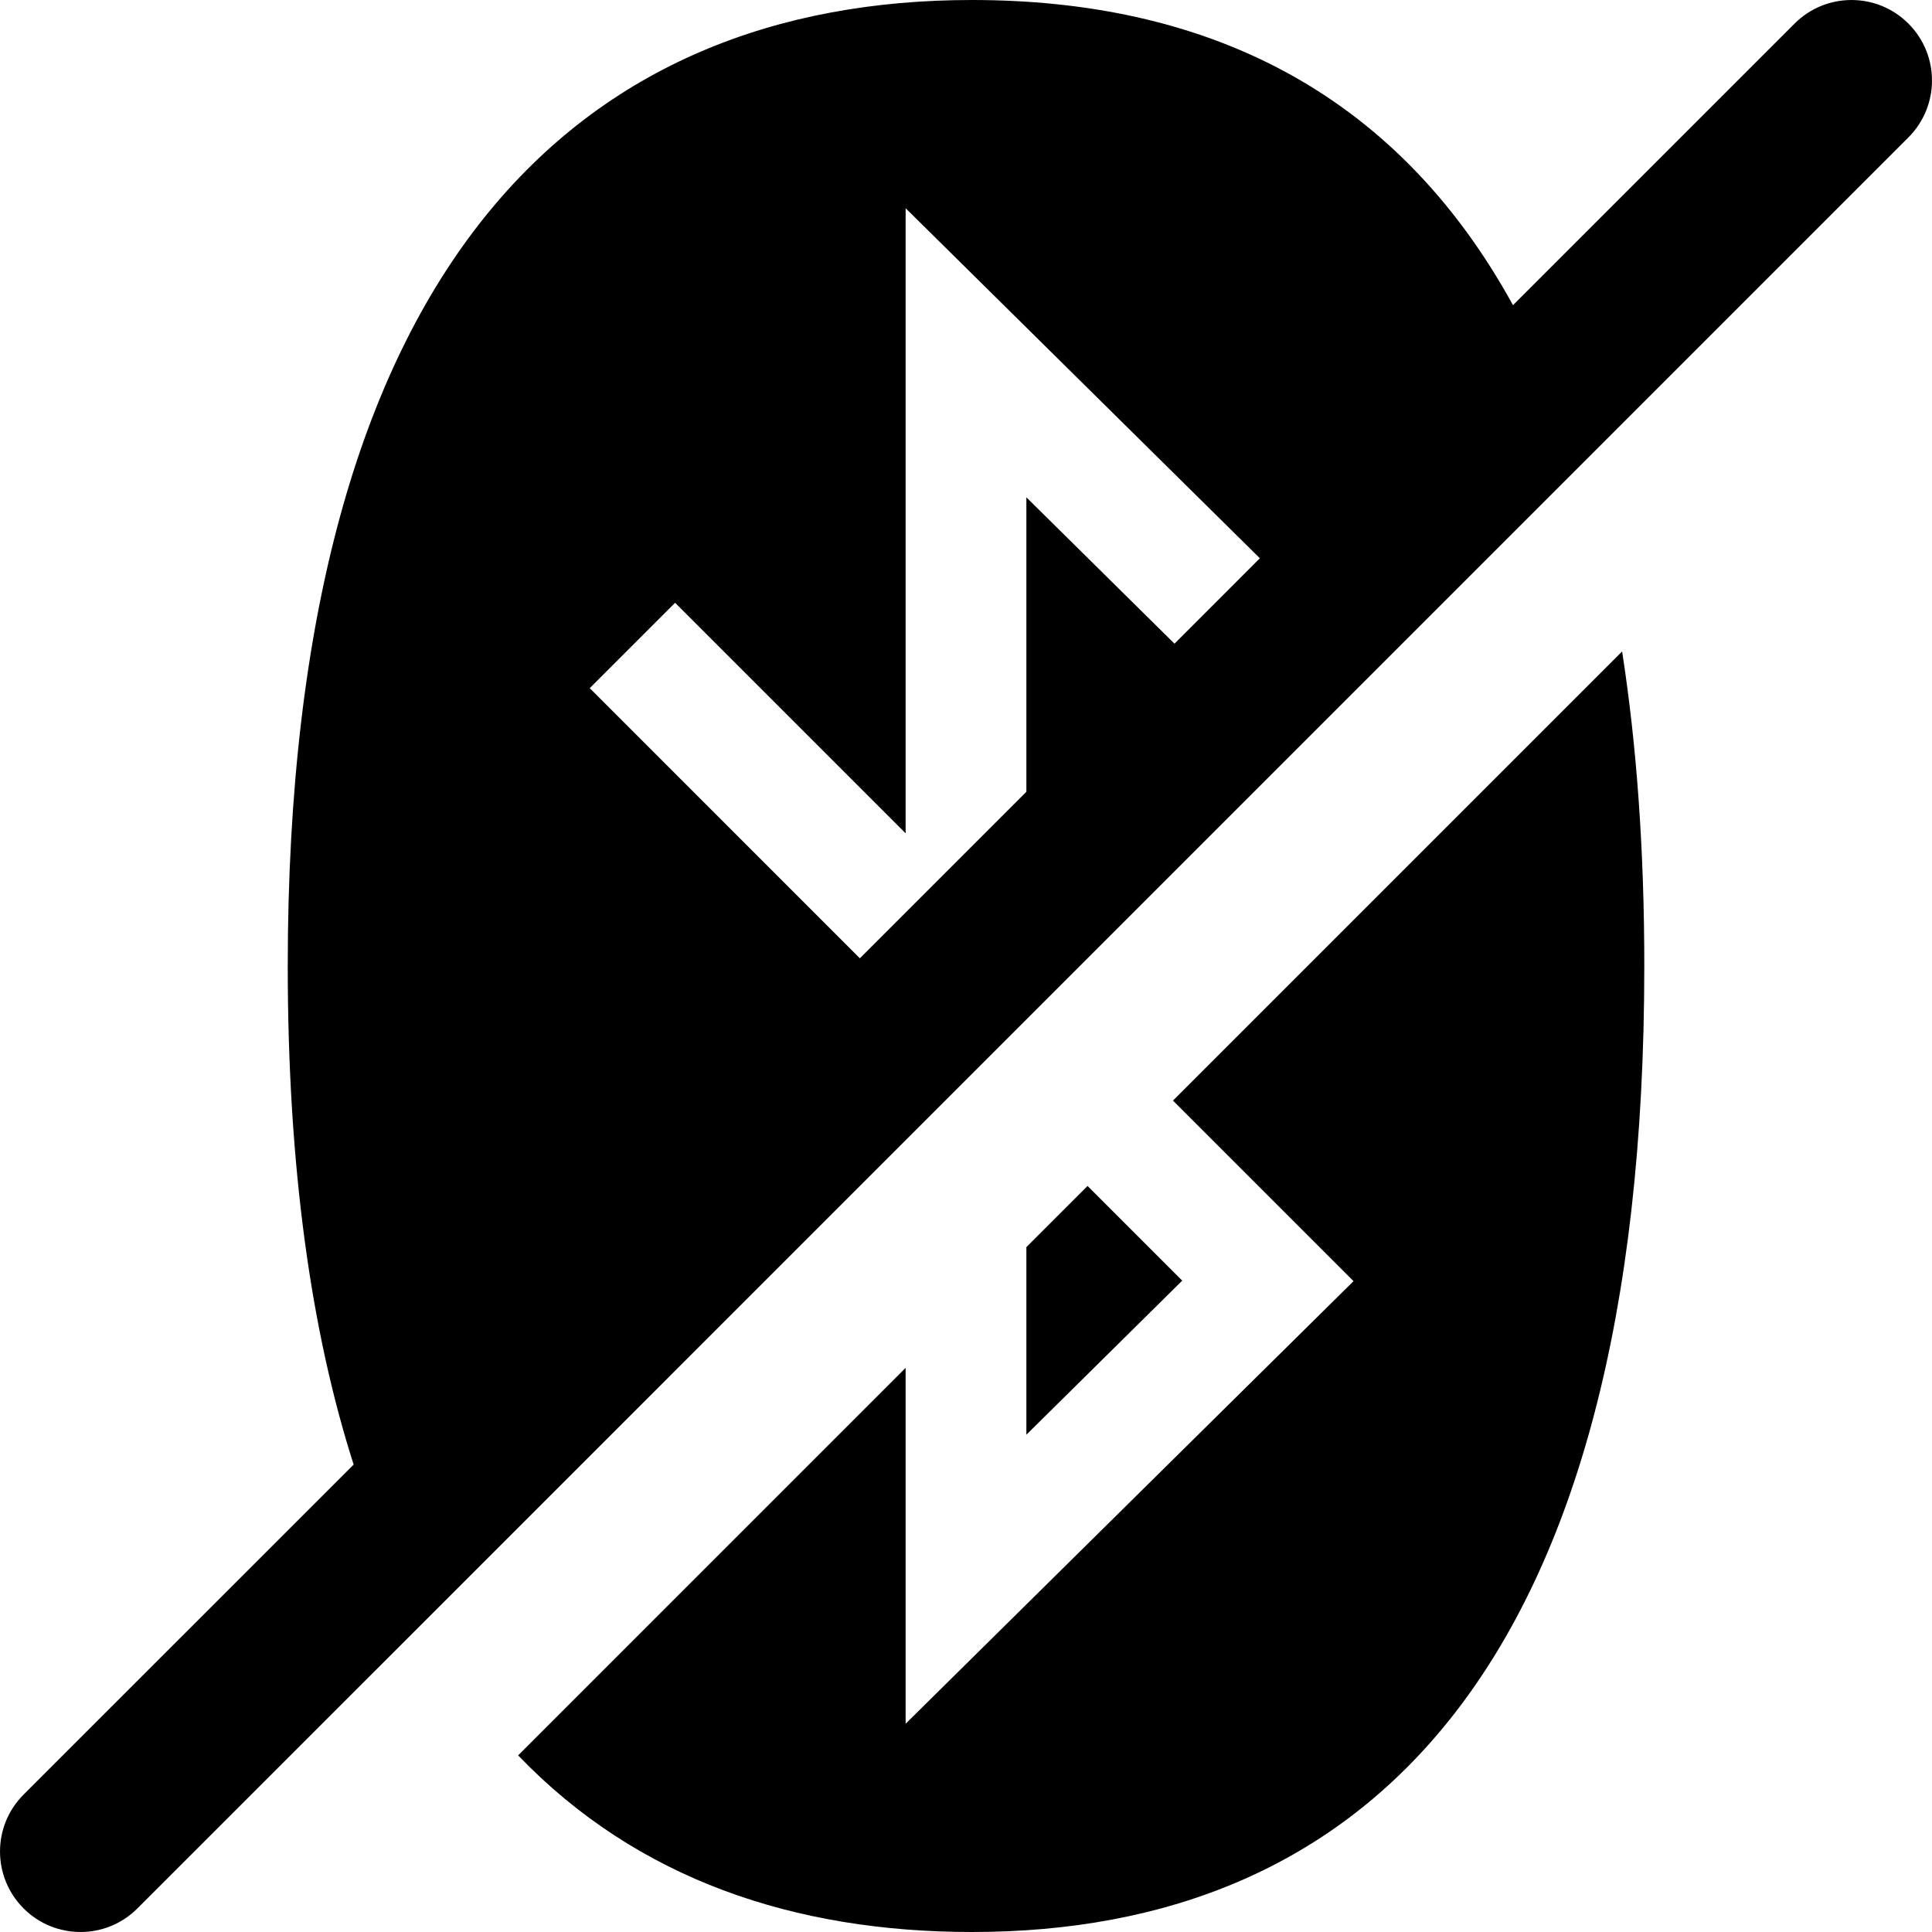 <?xml version="1.0" encoding="utf-8"?>
<!-- Generator: Adobe Illustrator 16.0.0, SVG Export Plug-In . SVG Version: 6.00 Build 0)  -->
<!DOCTYPE svg PUBLIC "-//W3C//DTD SVG 1.1//EN" "http://www.w3.org/Graphics/SVG/1.1/DTD/svg11.dtd">
<svg version="1.1" id="Layer_1" xmlns="http://www.w3.org/2000/svg" xmlns:xlink="http://www.w3.org/1999/xlink" x="0px" y="0px"
	 width="48px" height="48px" viewBox="0 0 48 48" enable-background="new 0 0 48 48" xml:space="preserve">
<g>
	<path  d="M29.142,27.344l4.486,4.486L22.5,42.826v-8.842l-9.627,9.628C15.835,46.699,19.749,48,24.149,48
		c9.665,0,16.703-6.437,16.703-24c0-2.908-0.192-5.502-0.551-7.815L29.142,27.344z"/>
	<polygon  points="25.5,30.984 25.5,35.645 29.372,31.817 27.02,29.465 	"/>
	<path  d="M47.414,0.586c-0.781-0.781-2.047-0.781-2.828,0L37.59,7.582C34.621,2.172,29.842,0,24.149,0
		c-9.665,0-17,6.437-17,24c0,5.004,0.583,9.093,1.637,12.387l-8.2,8.199c-0.781,0.781-0.781,2.047,0,2.828
		C0.977,47.805,1.488,48,2,48s1.023-0.195,1.414-0.586l7.065-7.064h0L47.414,3.414C48.195,2.633,48.195,1.367,47.414,0.586z
		 M14.652,17.097l2.121-2.121l5.727,5.727V5.173l8.801,8.697l-2.121,2.122l-3.68-3.636v7.316l-4.137,4.137L14.652,17.097z"/>
</g>
</svg>
